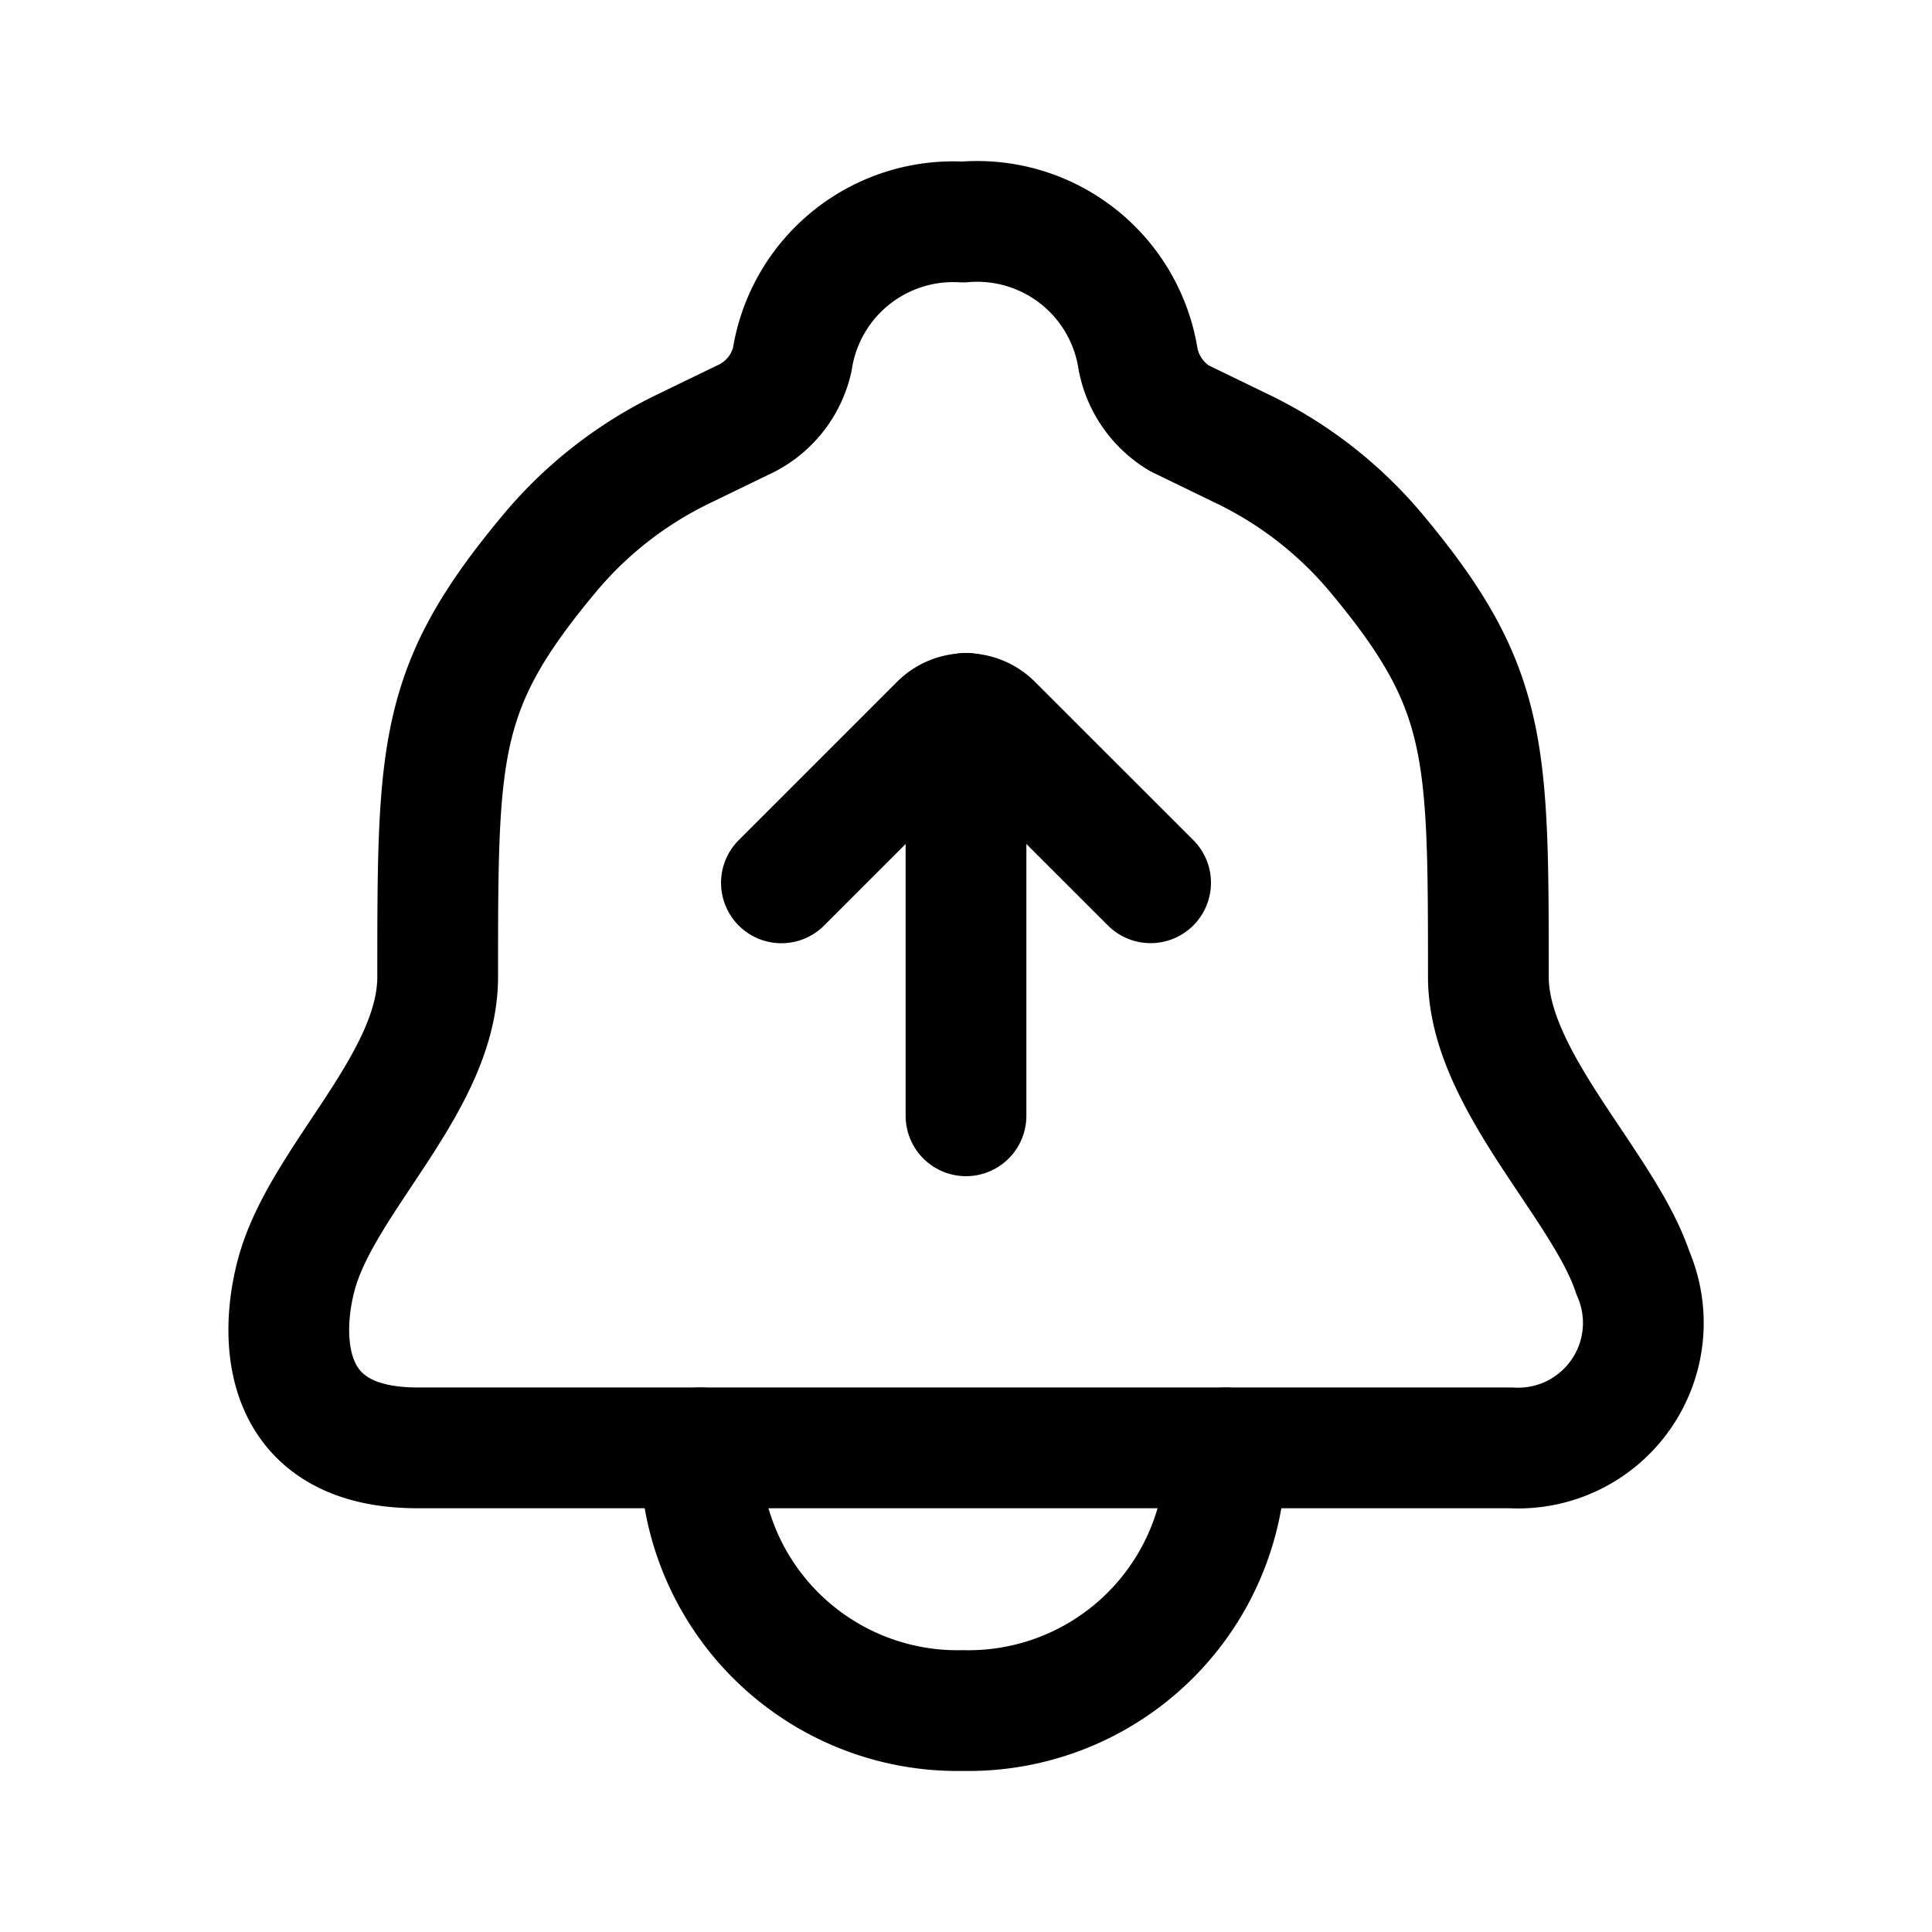 <svg xmlns="http://www.w3.org/2000/svg" width="3em" height="3em" viewBox="0 0 24 24"><g fill="none" stroke="currentColor" stroke-linecap="round" stroke-width="1.5"><path stroke-linejoin="round" d="M11.962 17.986h6.81a1.555 1.555 0 0 0 1.512-2.175c-.36-1.088-1.795-2.393-1.795-3.677c0-2.85 0-3.6-1.403-5.276a5 5 0 0 0-1.654-1.283l-.783-.38a1.1 1.1 0 0 1-.511-.73a2.023 2.023 0 0 0-2.176-1.707a2.024 2.024 0 0 0-2.12 1.707a1.09 1.09 0 0 1-.566.73l-.784.38A5 5 0 0 0 6.84 6.858c-1.403 1.676-1.403 2.426-1.403 5.276c0 1.284-1.37 2.458-1.73 3.611c-.217.697-.337 2.241 1.48 2.241z"/><path stroke-linejoin="round" d="M15.226 17.986a3.196 3.196 0 0 1-3.264 3.263A3.195 3.195 0 0 1 8.7 17.986"/><path stroke-miterlimit="10" d="M12 8.861v5"/><path stroke-linejoin="round" d="M14.293 10.966L12.326 9a.46.46 0 0 0-.652 0l-1.967 1.967"/></g></svg>